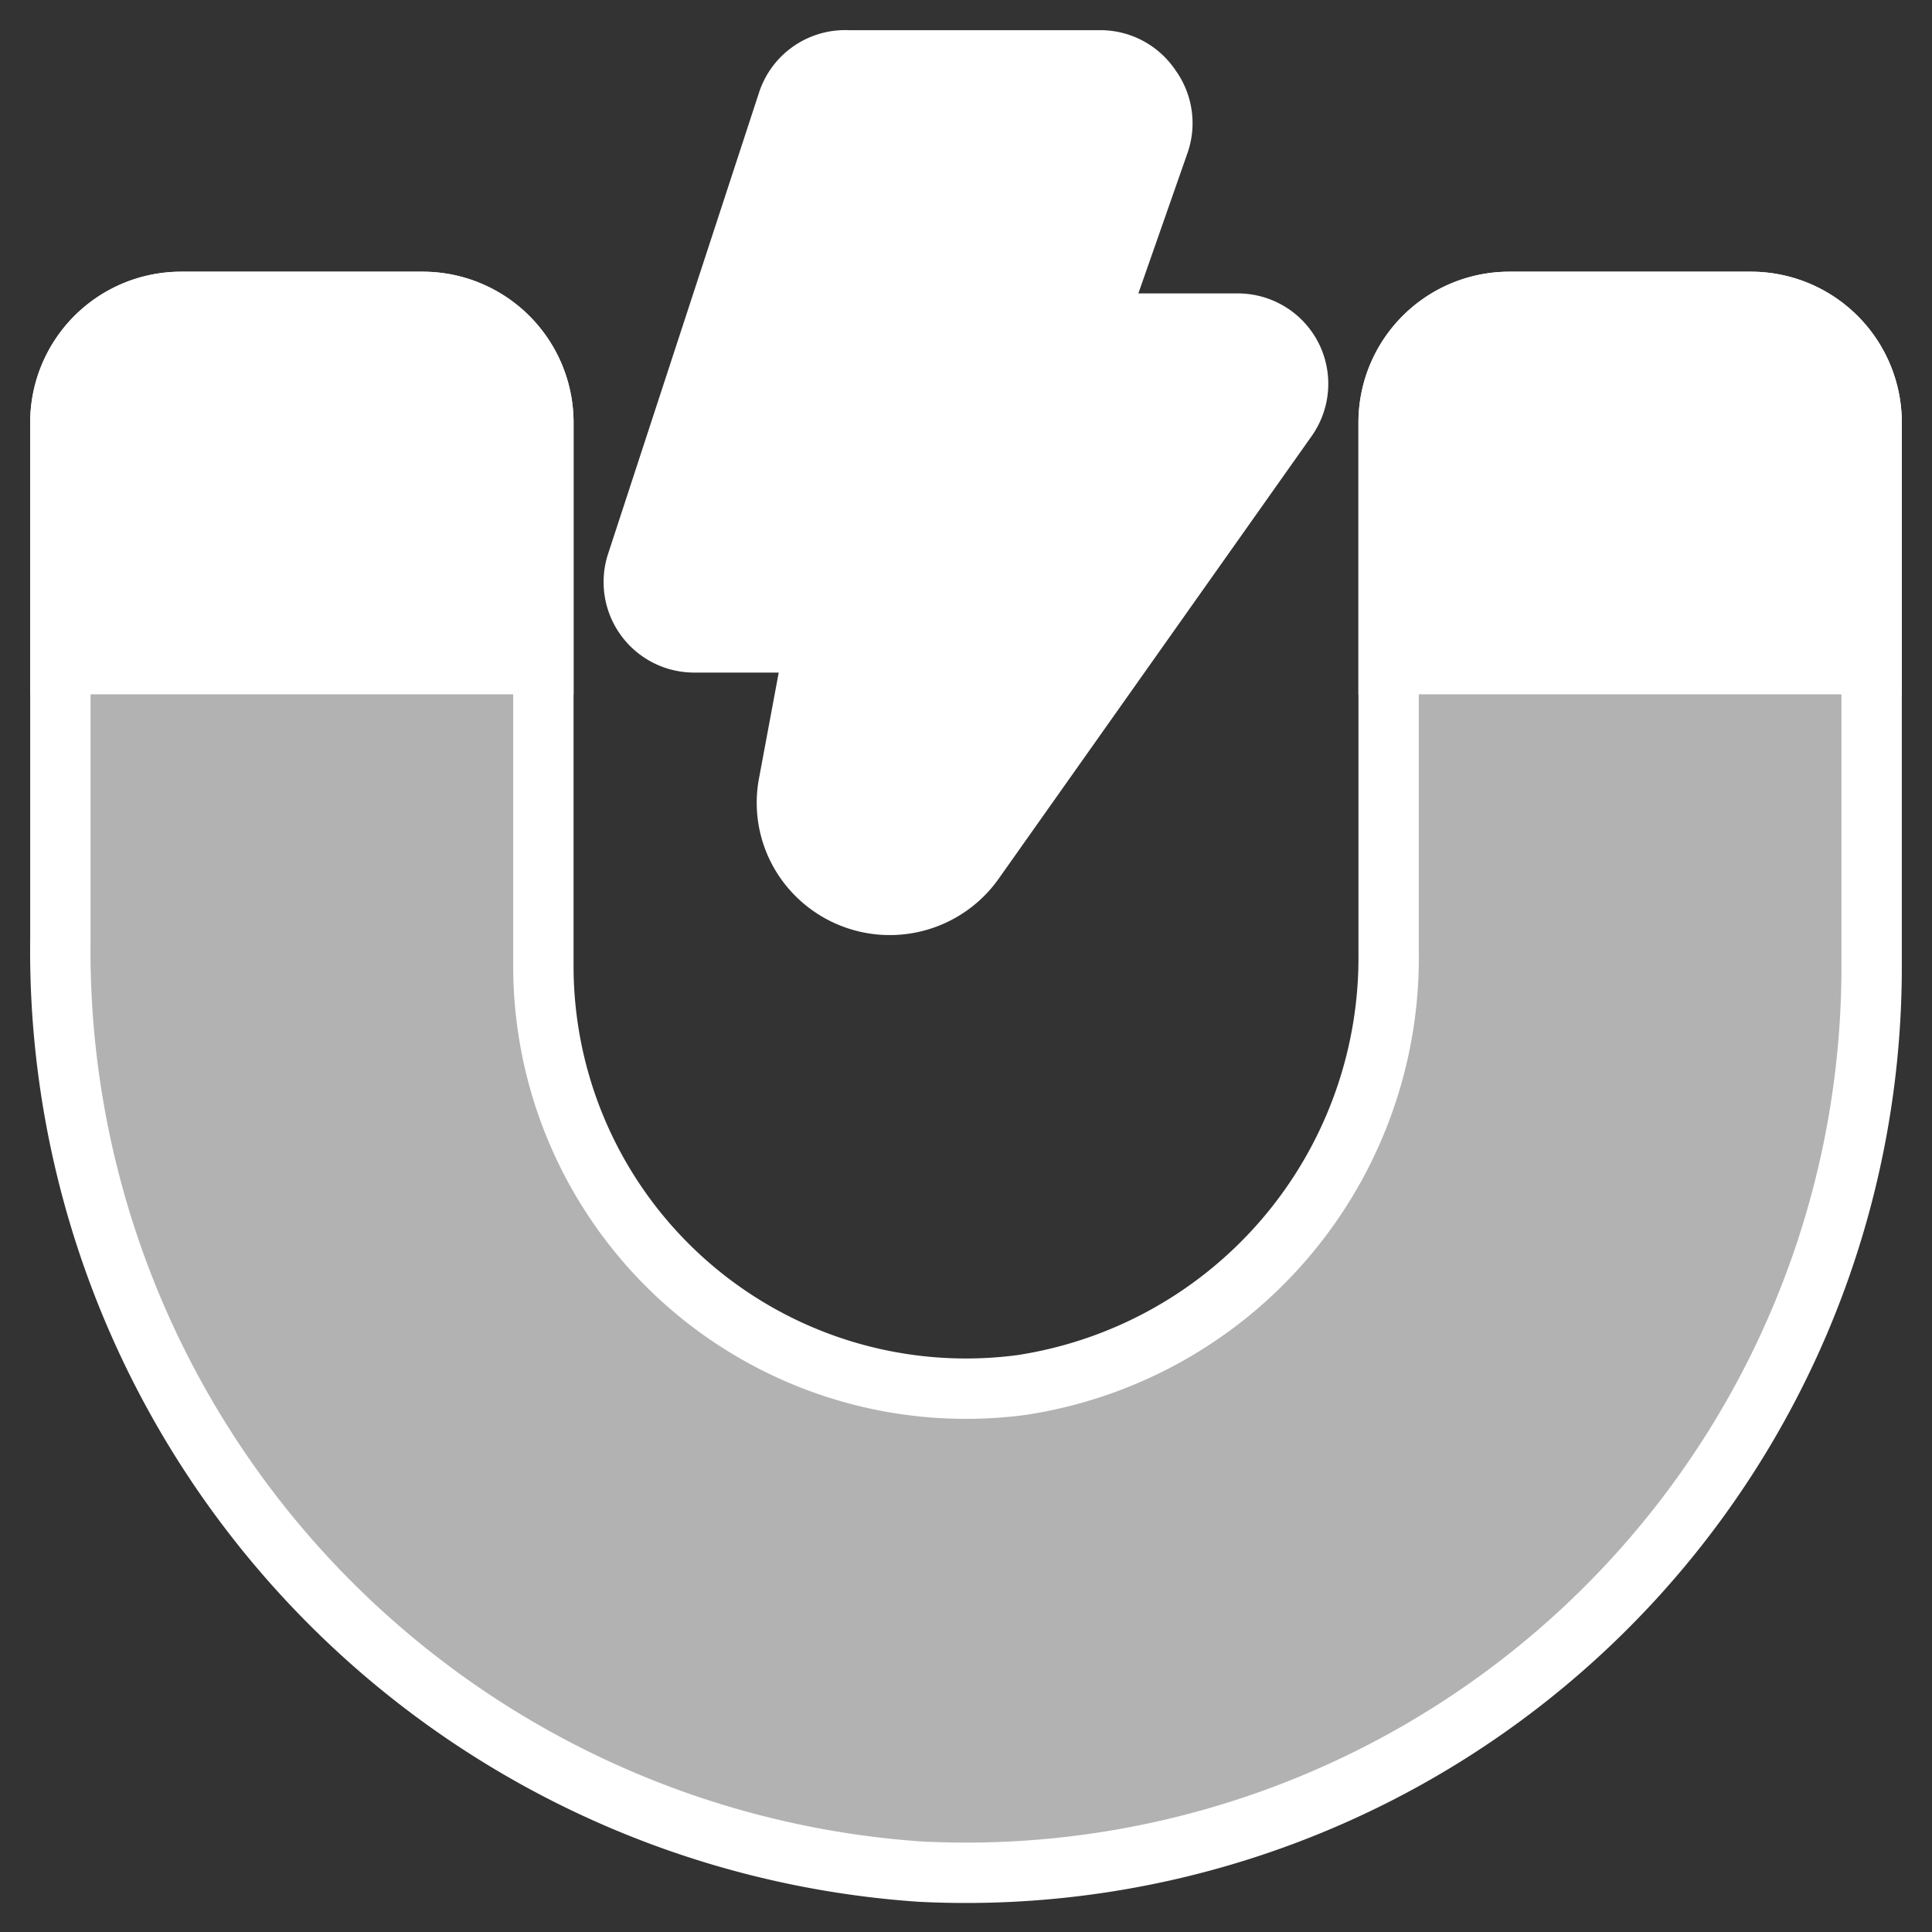 <!DOCTYPE svg PUBLIC "-//W3C//DTD SVG 1.1//EN" "http://www.w3.org/Graphics/SVG/1.1/DTD/svg11.dtd">
<!-- Uploaded to: SVG Repo, www.svgrepo.com, Transformed by: SVG Repo Mixer Tools -->
<svg width="800px" height="800px" viewBox="0 0 32 32" id="OBJECT" xmlns="http://www.w3.org/2000/svg" fill="#fff" stroke="#fff">
<rect x="0" y="0" width="32" height="32" fill="#333333" stroke="none"/>
<g id="SVGRepo_bgCarrier" stroke-width="0"/>
<g id="SVGRepo_tracerCarrier" stroke-linecap="round" stroke-linejoin="round"/>
<g id="SVGRepo_iconCarrier">
<defs>
<style>.cls-1{fill:#b2b2b2;}</style>
</defs>
<title/>
<path class="cls-1" d="M29,5H25a2,2,0,0,0-2,2v8.76a7.16,7.16,0,0,1-6.08,7.18A7,7,0,0,1,9,16V7A2,2,0,0,0,7,5H3A2,2,0,0,0,1,7v8.56A15.29,15.29,0,0,0,15.24,31,15,15,0,0,0,31,16V7A2,2,0,0,0,29,5Z"/>
<path d="M21.39,5.9a1,1,0,0,0-.89-.54H18.15l1.05-3a1,1,0,0,0-.14-.91A1,1,0,0,0,18.25,1h-4.2a1,1,0,0,0-1,.68L10.55,9.32a1,1,0,0,0,.95,1.32h2L13.06,13a1.68,1.68,0,0,0,.37,1.38,1.71,1.71,0,0,0,2.7-.11l5.19-7.34A1,1,0,0,0,21.39,5.9Z"/>
<path d="M29,5H25a2,2,0,0,0-2,2v4h8V7A2,2,0,0,0,29,5Z"/>
<path d="M7,5H3A2,2,0,0,0,1,7v4H9V7A2,2,0,0,0,7,5Z"/>
</g>
</svg>